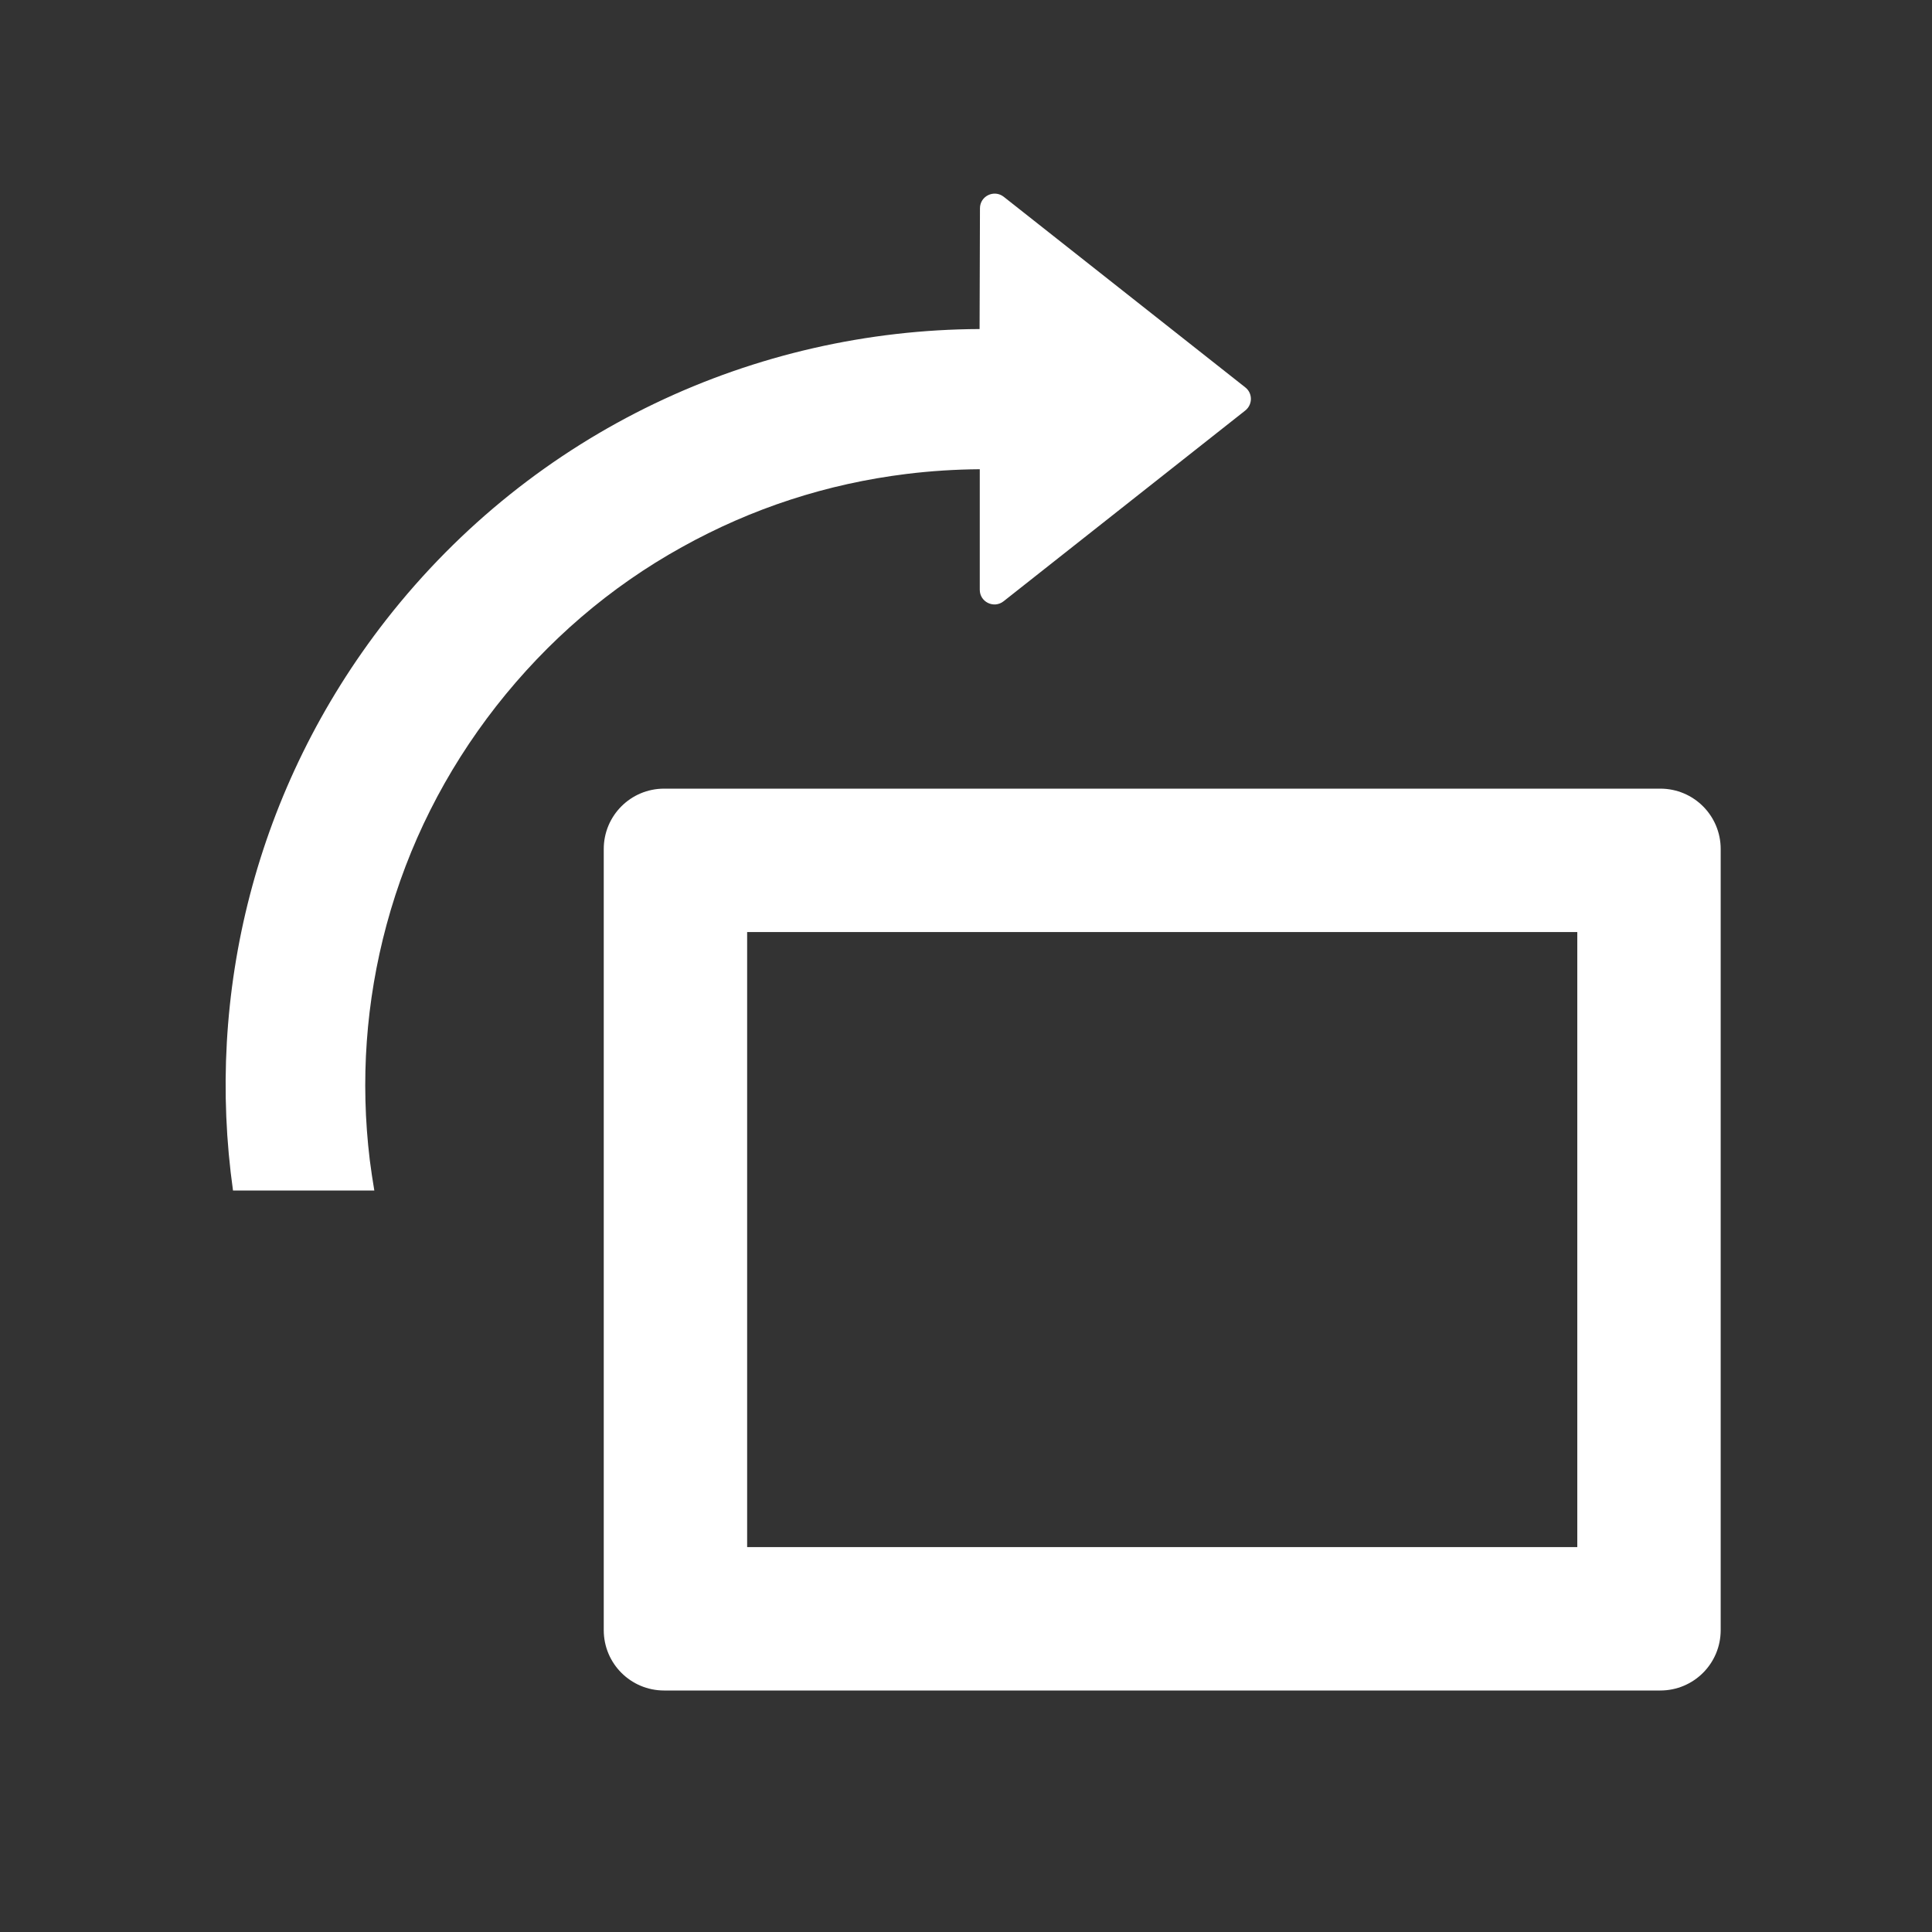 <?xml version="1.0" standalone="no"?><!DOCTYPE svg PUBLIC "-//W3C//DTD SVG 1.1//EN" "http://www.w3.org/Graphics/SVG/1.1/DTD/svg11.dtd"><svg t="1694673233993" class="icon" viewBox="0 0 1024 1024" version="1.1" xmlns="http://www.w3.org/2000/svg" p-id="4028" xmlns:xlink="http://www.w3.org/1999/xlink" width="64" height="64"><rect x="0" y="0" width="1024" height="1024" fill="#333333" stroke="none"/><path d="M480.5 251.2c13-1.6 25.9-2.4 38.8-2.5v63.9c0 6.5 7.5 10.1 12.6 6.1L660 217.6c4-3.2 4-9.2 0-12.3l-128-101c-5.1-4-12.6-0.4-12.6 6.1l-0.2 64c-118.6 0.5-235.8 53.4-314.6 154.2-69.6 89.2-95.7 198.6-81.1 302.4h74.9c-0.9-5.3-1.7-10.7-2.4-16.1-5.1-42.1-2.1-84.1 8.9-124.8 11.4-42.2 31-81.1 58.1-115.8 27.2-34.7 60.3-63.2 98.4-84.3 37-20.6 76.9-33.6 119.1-38.8z" p-id="4029" fill="#ffffff"></path><path d="M880 418H352c-17.7 0-32 14.3-32 32v414c0 17.7 14.3 32 32 32h528c17.7 0 32-14.3 32-32V450c0-17.7-14.3-32-32-32z m-44 402H396V494h440v326z" p-id="4030" fill="#ffffff"></path></svg>